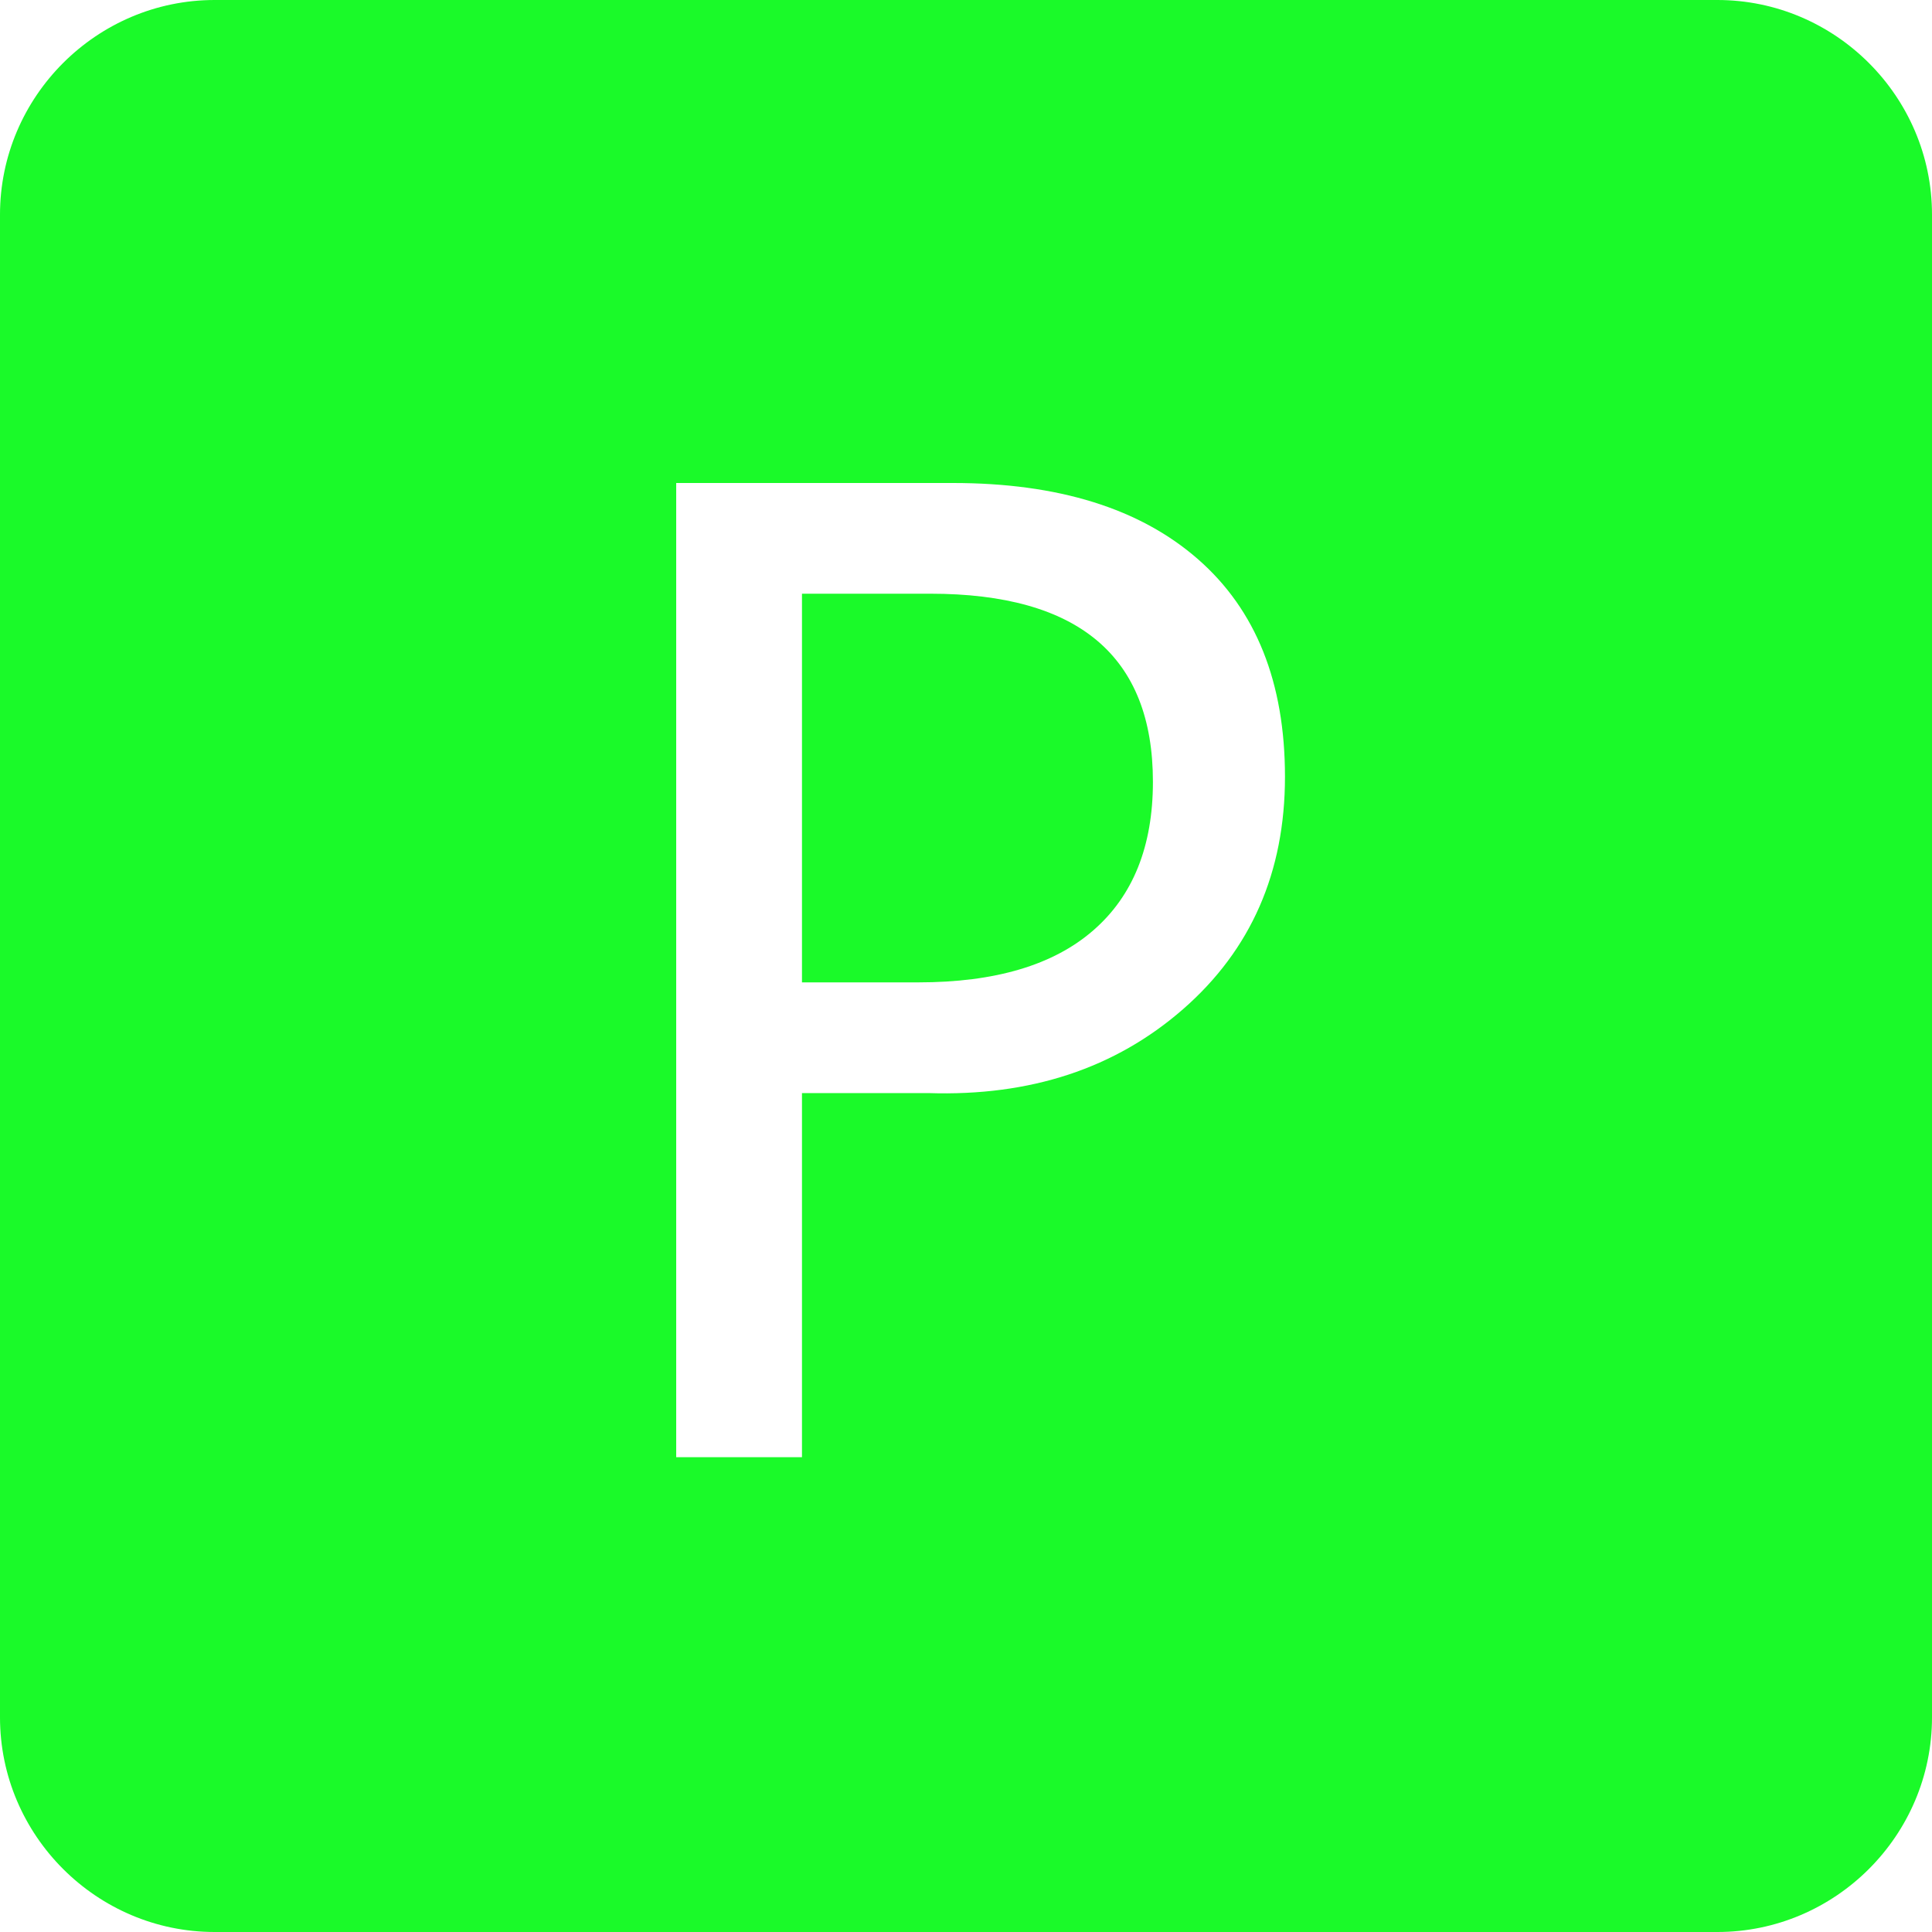 <?xml version="1.0" standalone="no"?><!DOCTYPE svg PUBLIC "-//W3C//DTD SVG 1.1//EN" "http://www.w3.org/Graphics/SVG/1.1/DTD/svg11.dtd"><svg class="icon" width="200px" height="200.00px" viewBox="0 0 1024 1024" version="1.1" xmlns="http://www.w3.org/2000/svg"><path fill="#1afa29" d="M910.234 1024H113.766C51.2 1024 0 972.8 0 910.234V113.766C0 51.2 51.2 0 113.766 0h796.467C972.8 0 1024 51.2 1024 113.766v796.467C1024 972.8 972.8 1024 910.234 1024zM425.062 579.354h66.995c54.016 1.766 99.021-13.056 135.04-44.518 35.968-31.437 53.965-72.499 53.965-123.136 0-50.022-15.36-88.448-46.157-115.354C604.16 269.466 560.845 256 505.088 256H358.4v516.352h66.662v-192.998z m0-264.678h68.019c78.643 0 117.99 33.229 117.99 99.686 0 34.202-10.547 60.493-31.667 78.797-21.094 18.355-51.968 27.52-92.672 27.52h-61.67v-206.003z"  /></svg>